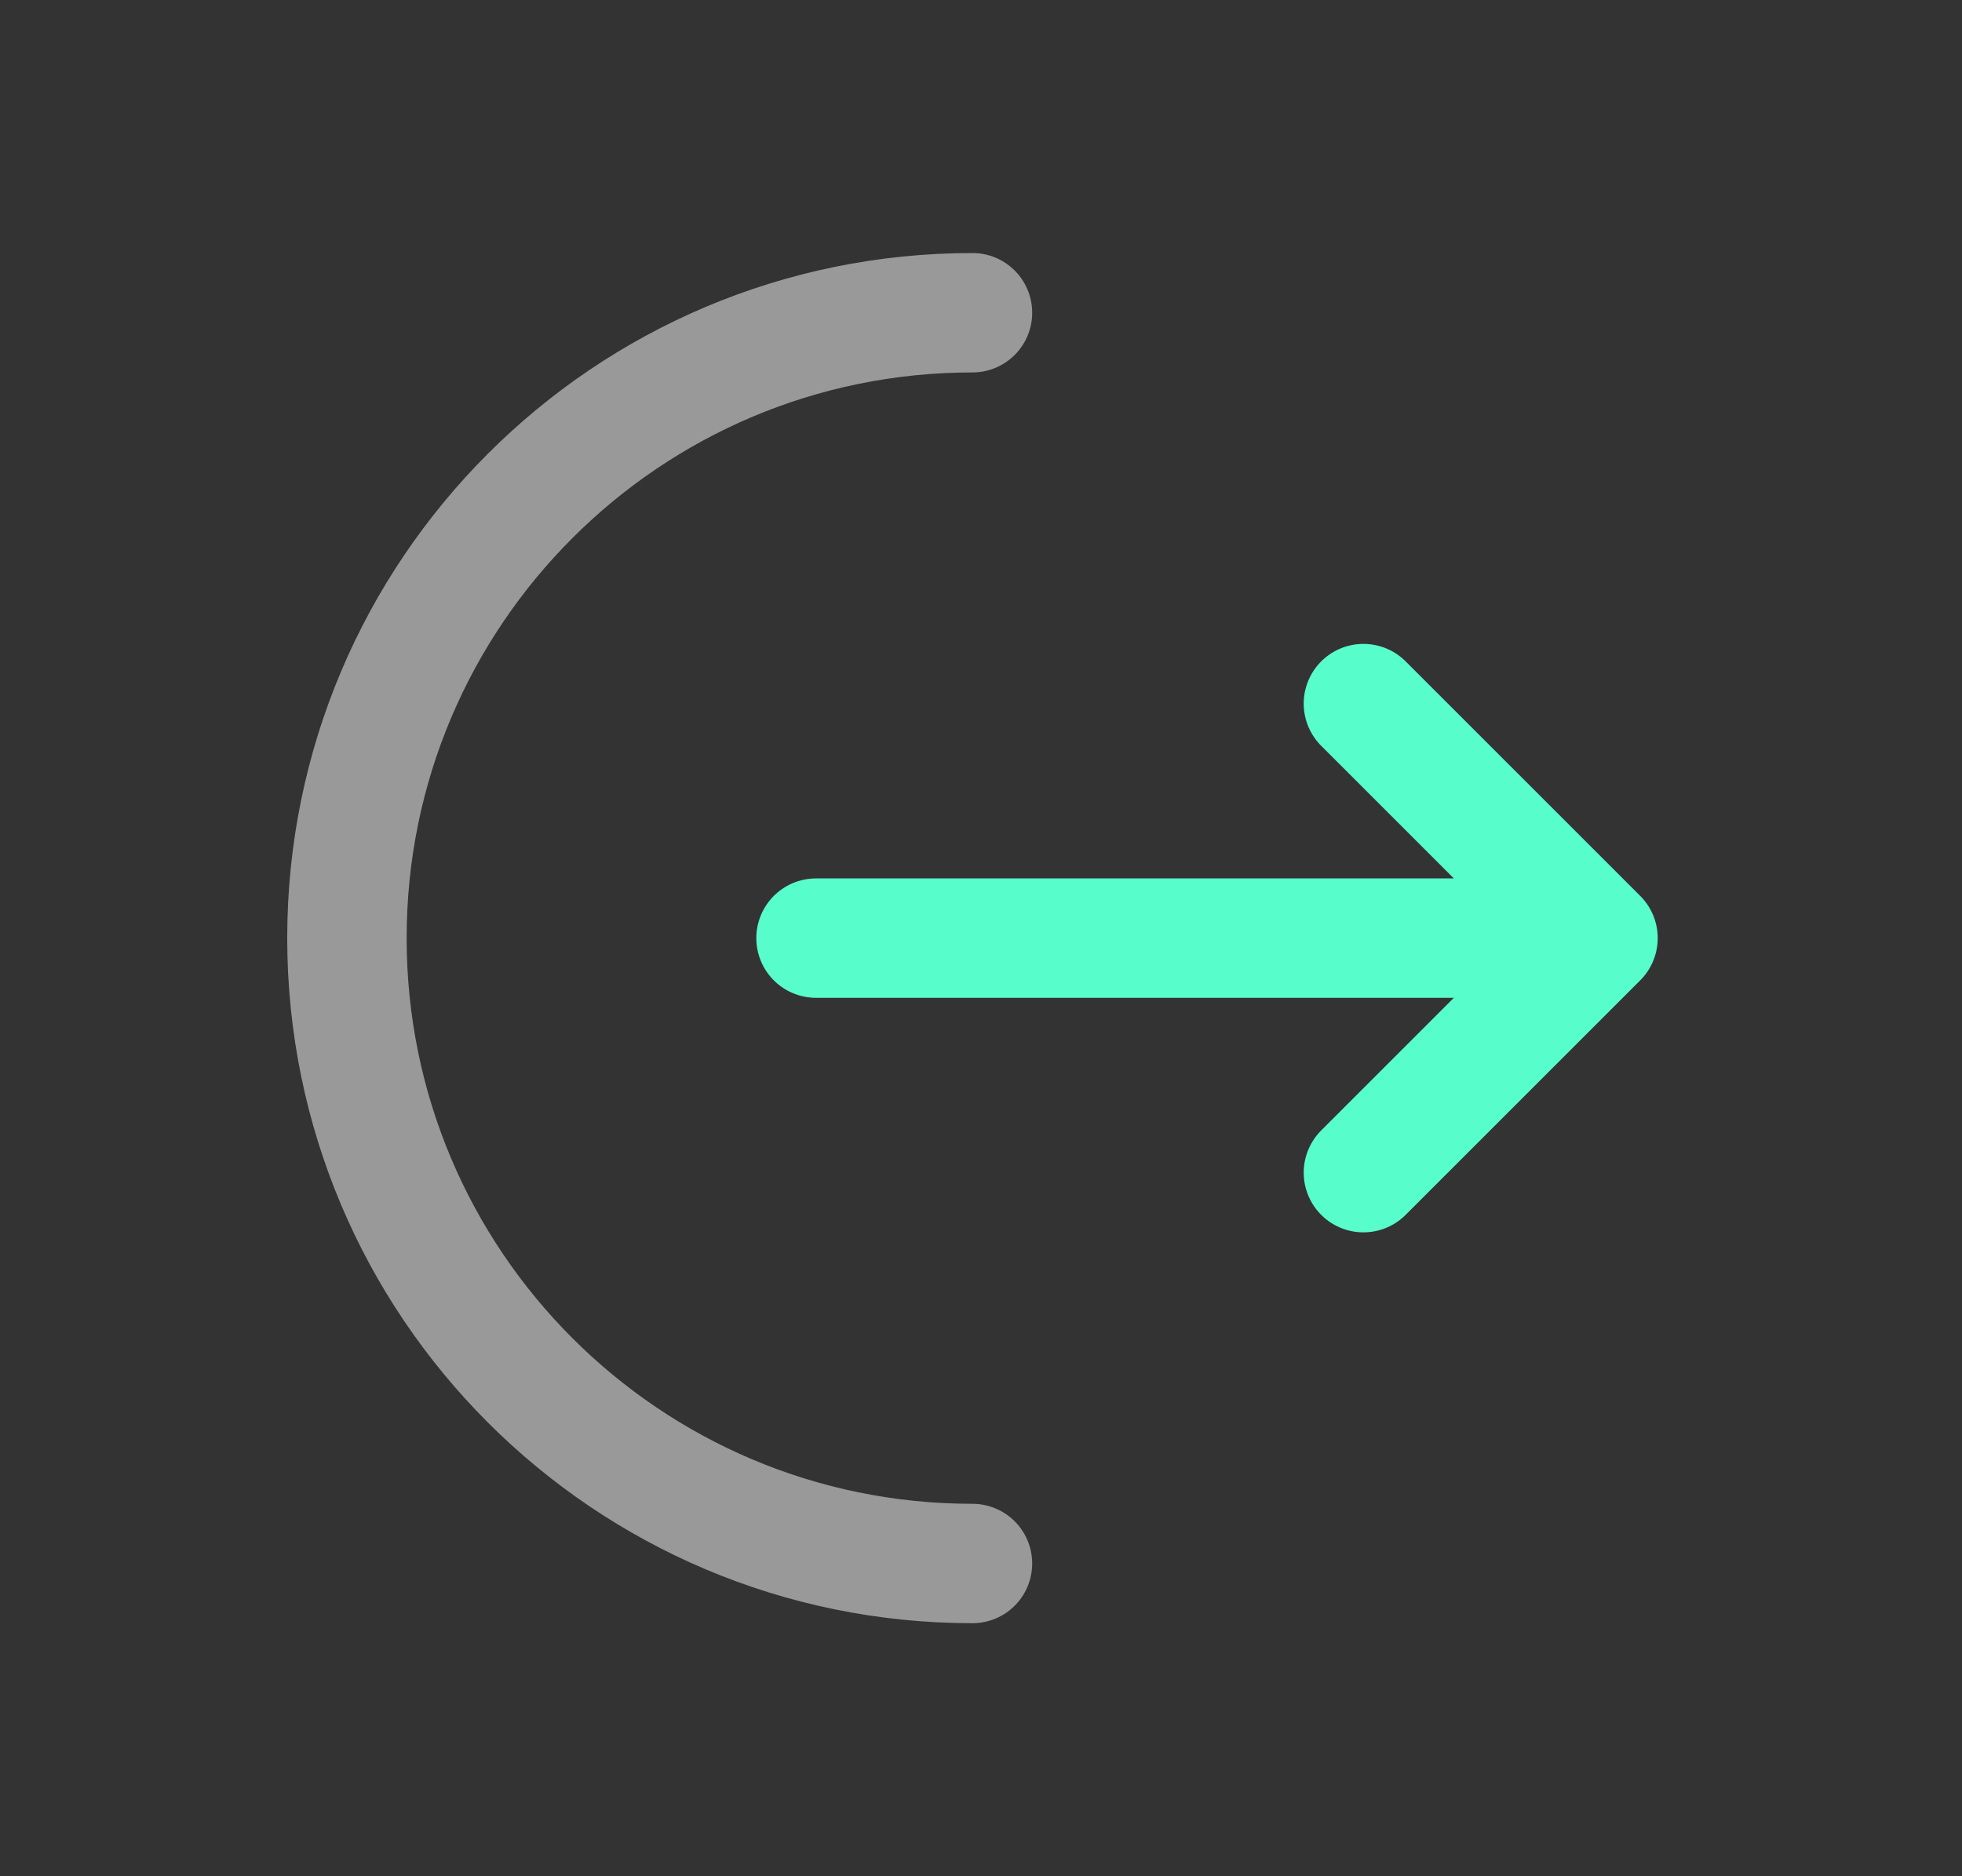 <svg width="23" height="22" viewBox="0 0 23 22" fill="none" xmlns="http://www.w3.org/2000/svg">
<rect x="0" y="0" width="23" height="22" fill="#333333" stroke="none"/>
<path opacity="0.5" d="M11.4 18.333C7.35 18.333 4.067 15.05 4.067 11C4.067 6.95 7.35 3.667 11.4 3.667" stroke="white" stroke-width="1.4" stroke-linecap="round"/>
<path d="M9.566 11H18.733M18.733 11L15.983 8.25M18.733 11L15.983 13.75" stroke="#58FDCC" stroke-width="1.4" stroke-linecap="round" stroke-linejoin="round"/>
</svg>
